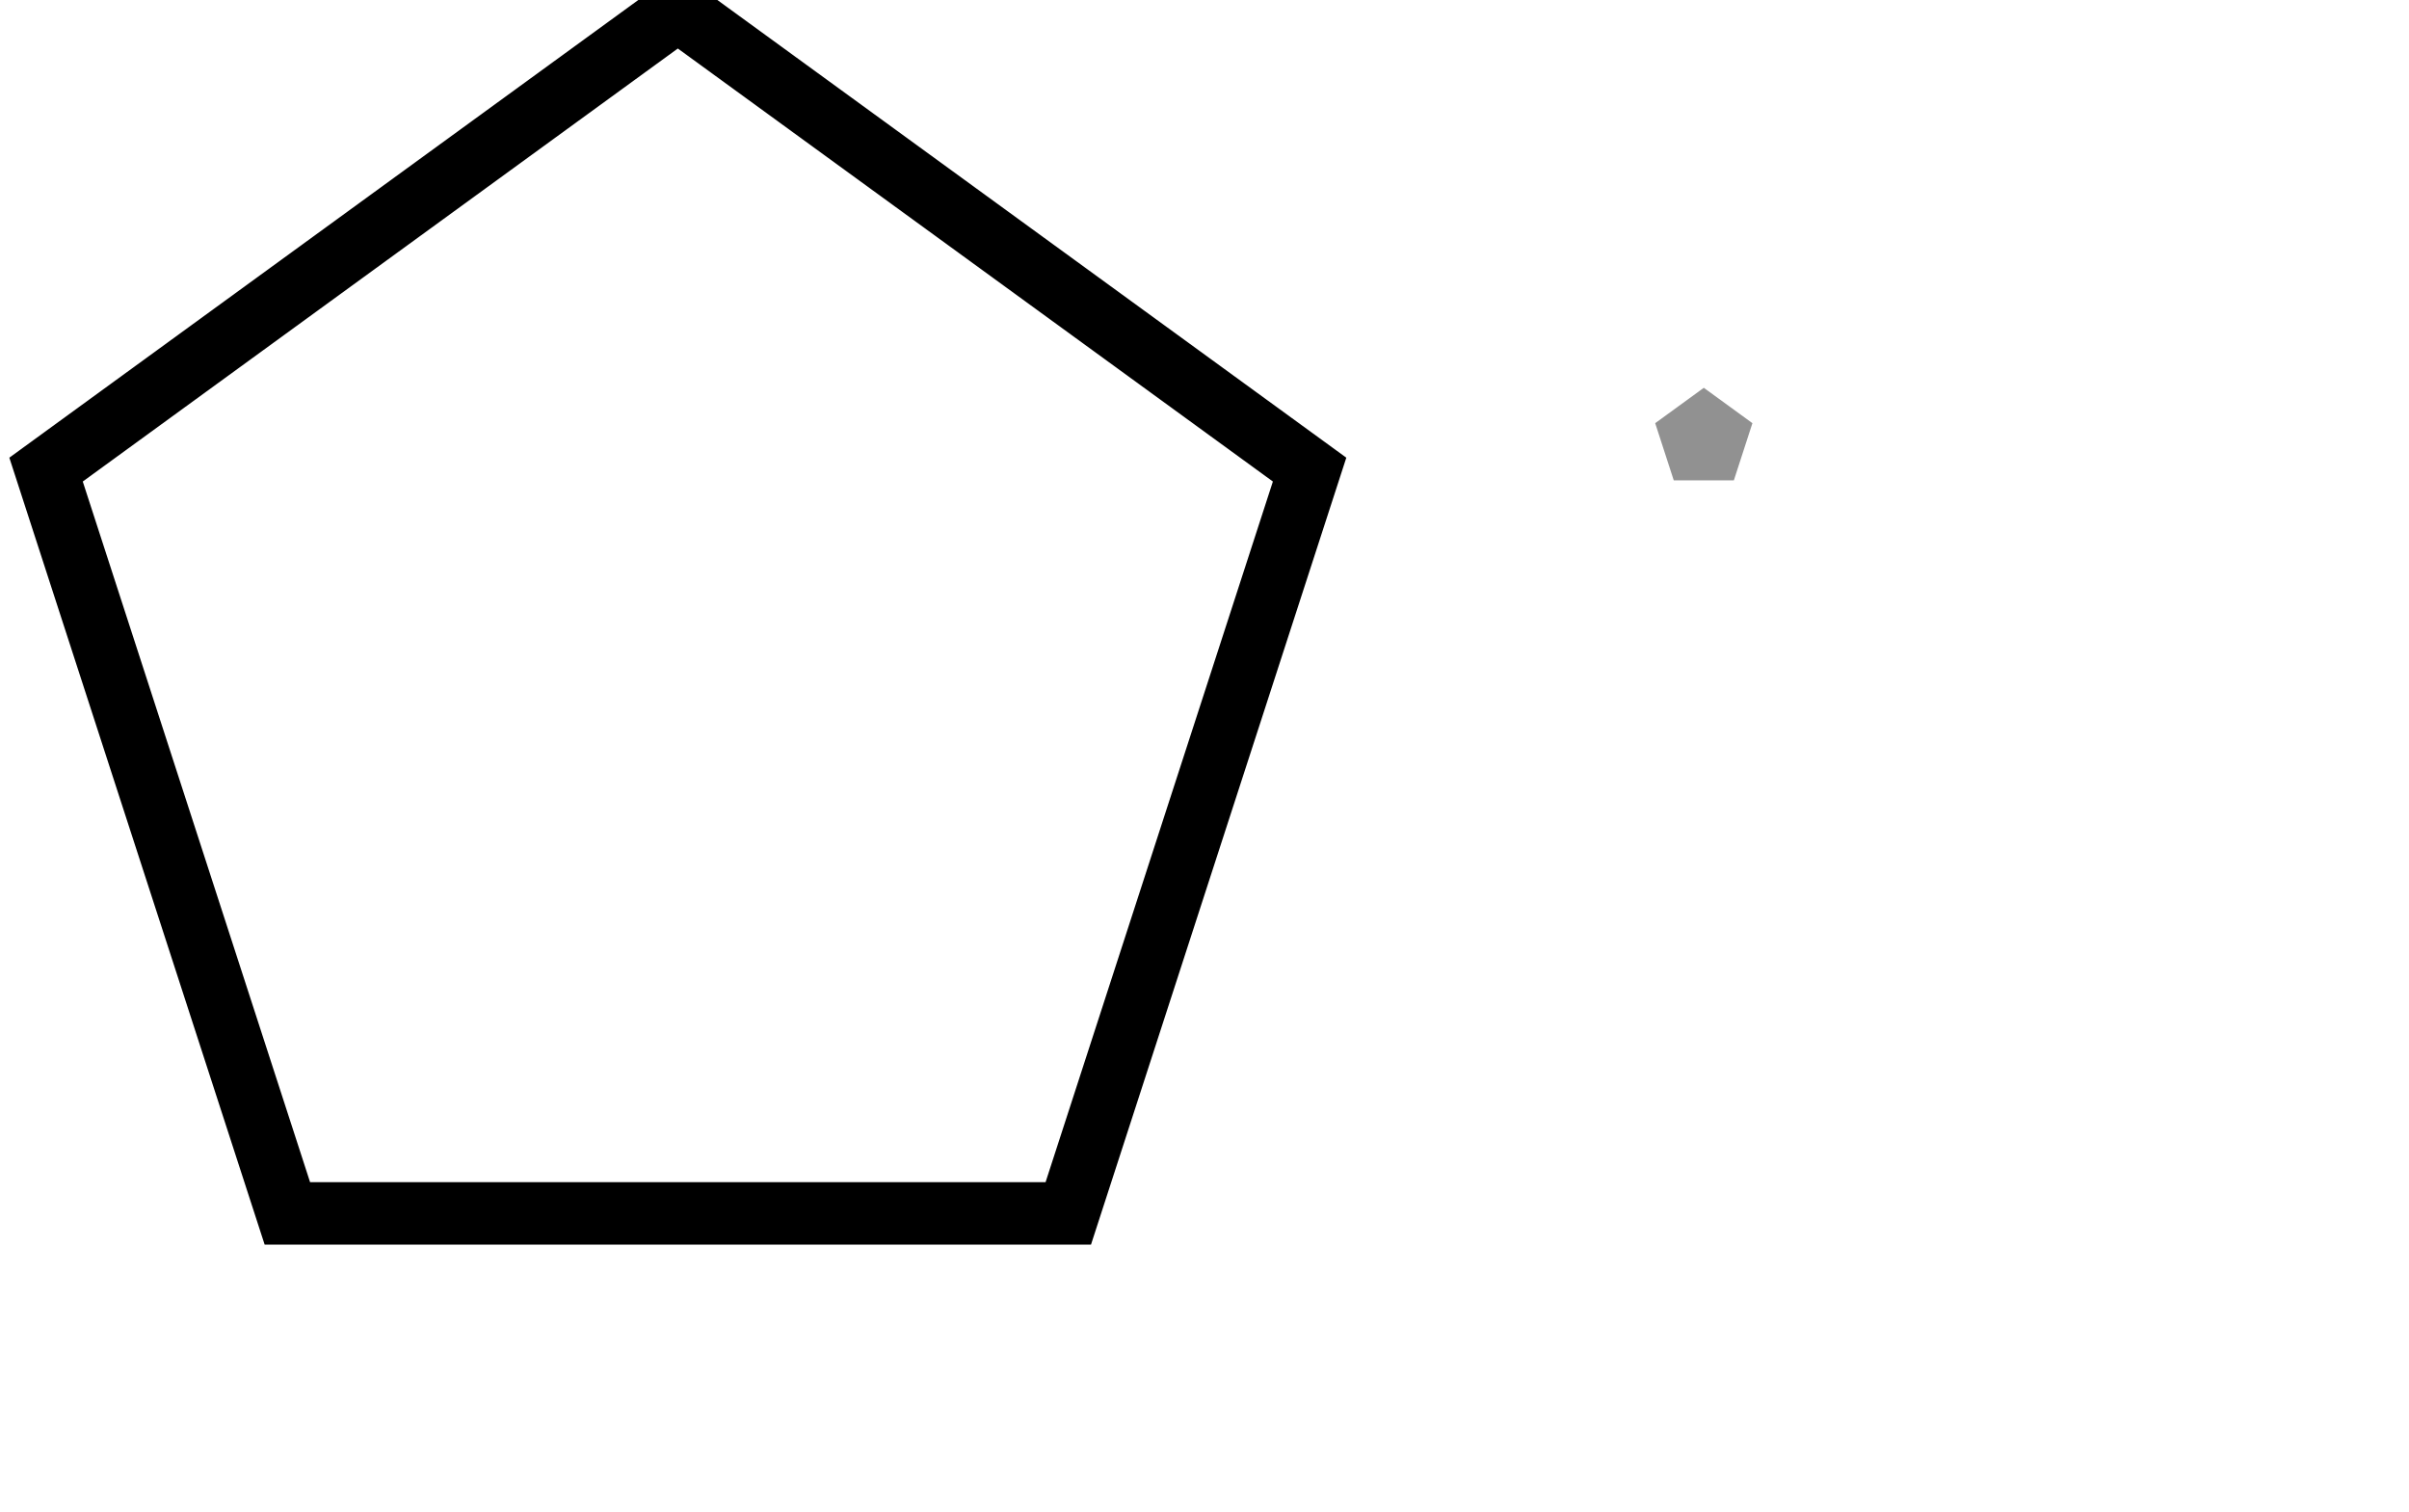 <svg xmlns:dc="http://purl.org/dc/elements/1.1/" xmlns:cc="http://creativecommons.org/ns#" xmlns:rdf="http://www.w3.org/1999/02/22-rdf-syntax-ns#" xmlns:svg="http://www.w3.org/2000/svg" xmlns="http://www.w3.org/2000/svg" xmlns:sodipodi="http://sodipodi.sourceforge.net/DTD/sodipodi-0.dtd" xmlns:inkscape="http://www.inkscape.org/namespaces/inkscape" width="38.554" height="24.19" version="1.1" sodipodi:docname="ellipse-filled.svg" inkscape:version="1.0.2 (e86c870879, 2021-01-15, custom)" style=""><rect id="backgroundrect" width="100%" height="100%" x="0" y="0" fill="none" stroke="none"/>
  <defs id="defs12"/>
  <sodipodi:namedview id="base" pagecolor="#ffffff" bordercolor="#666666" borderopacity="1.0" inkscape:pageopacity="0.0" inkscape:pageshadow="2" inkscape:zoom="3.959798" inkscape:cx="51.220398" inkscape:cy="4.1470055" inkscape:document-units="mm" inkscape:current-layer="layer1" inkscape:document-rotation="0" showgrid="false" inkscape:window-width="1920" inkscape:window-height="986" inkscape:window-x="-11" inkscape:window-y="49" inkscape:window-maximized="1"/>
  
<g class="currentLayer" style=""><title>Layer 1</title><path fill="" stroke-dashoffset="" fill-rule="nonzero" marker-start="" marker-mid="" marker-end="" id="svg_3" d="M20.659,19.697 L21.048,19.414 L21.437,19.697 L21.289,20.155 L20.808,20.155 L20.659,19.697 z" style="color: rgb(0, 0, 0);"/><path fill="" fill-opacity="1" stroke="none" stroke-opacity="1" stroke-width="1" stroke-dasharray="none" stroke-linejoin="miter" stroke-linecap="butt" stroke-dashoffset="" fill-rule="nonzero" opacity="1" marker-start="" marker-mid="" marker-end="" id="svg_5" d="M5.203,15.824 " style="color: rgb(0, 0, 0);"/><path fill="#919191" stroke-dashoffset="" fill-rule="nonzero" marker-start="" marker-mid="" marker-end="" id="svg_6" d="M26.49,6.772 L27.268,6.206 L28.046,6.772 L27.749,7.687 L26.787,7.687 L26.49,6.772 z" style="color: rgb(0, 0, 0);"/><path fill="none" stroke-dashoffset="" fill-rule="nonzero" marker-start="" marker-mid="" marker-end="" id="svg_9" d="M0.737,7.515 L10.848,0.158 L20.959,7.515 L17.097,19.418 L4.599,19.418 L0.737,7.515 z" style="color: rgb(0, 0, 0);" class="" stroke="#000000" stroke-opacity="1"/></g></svg>